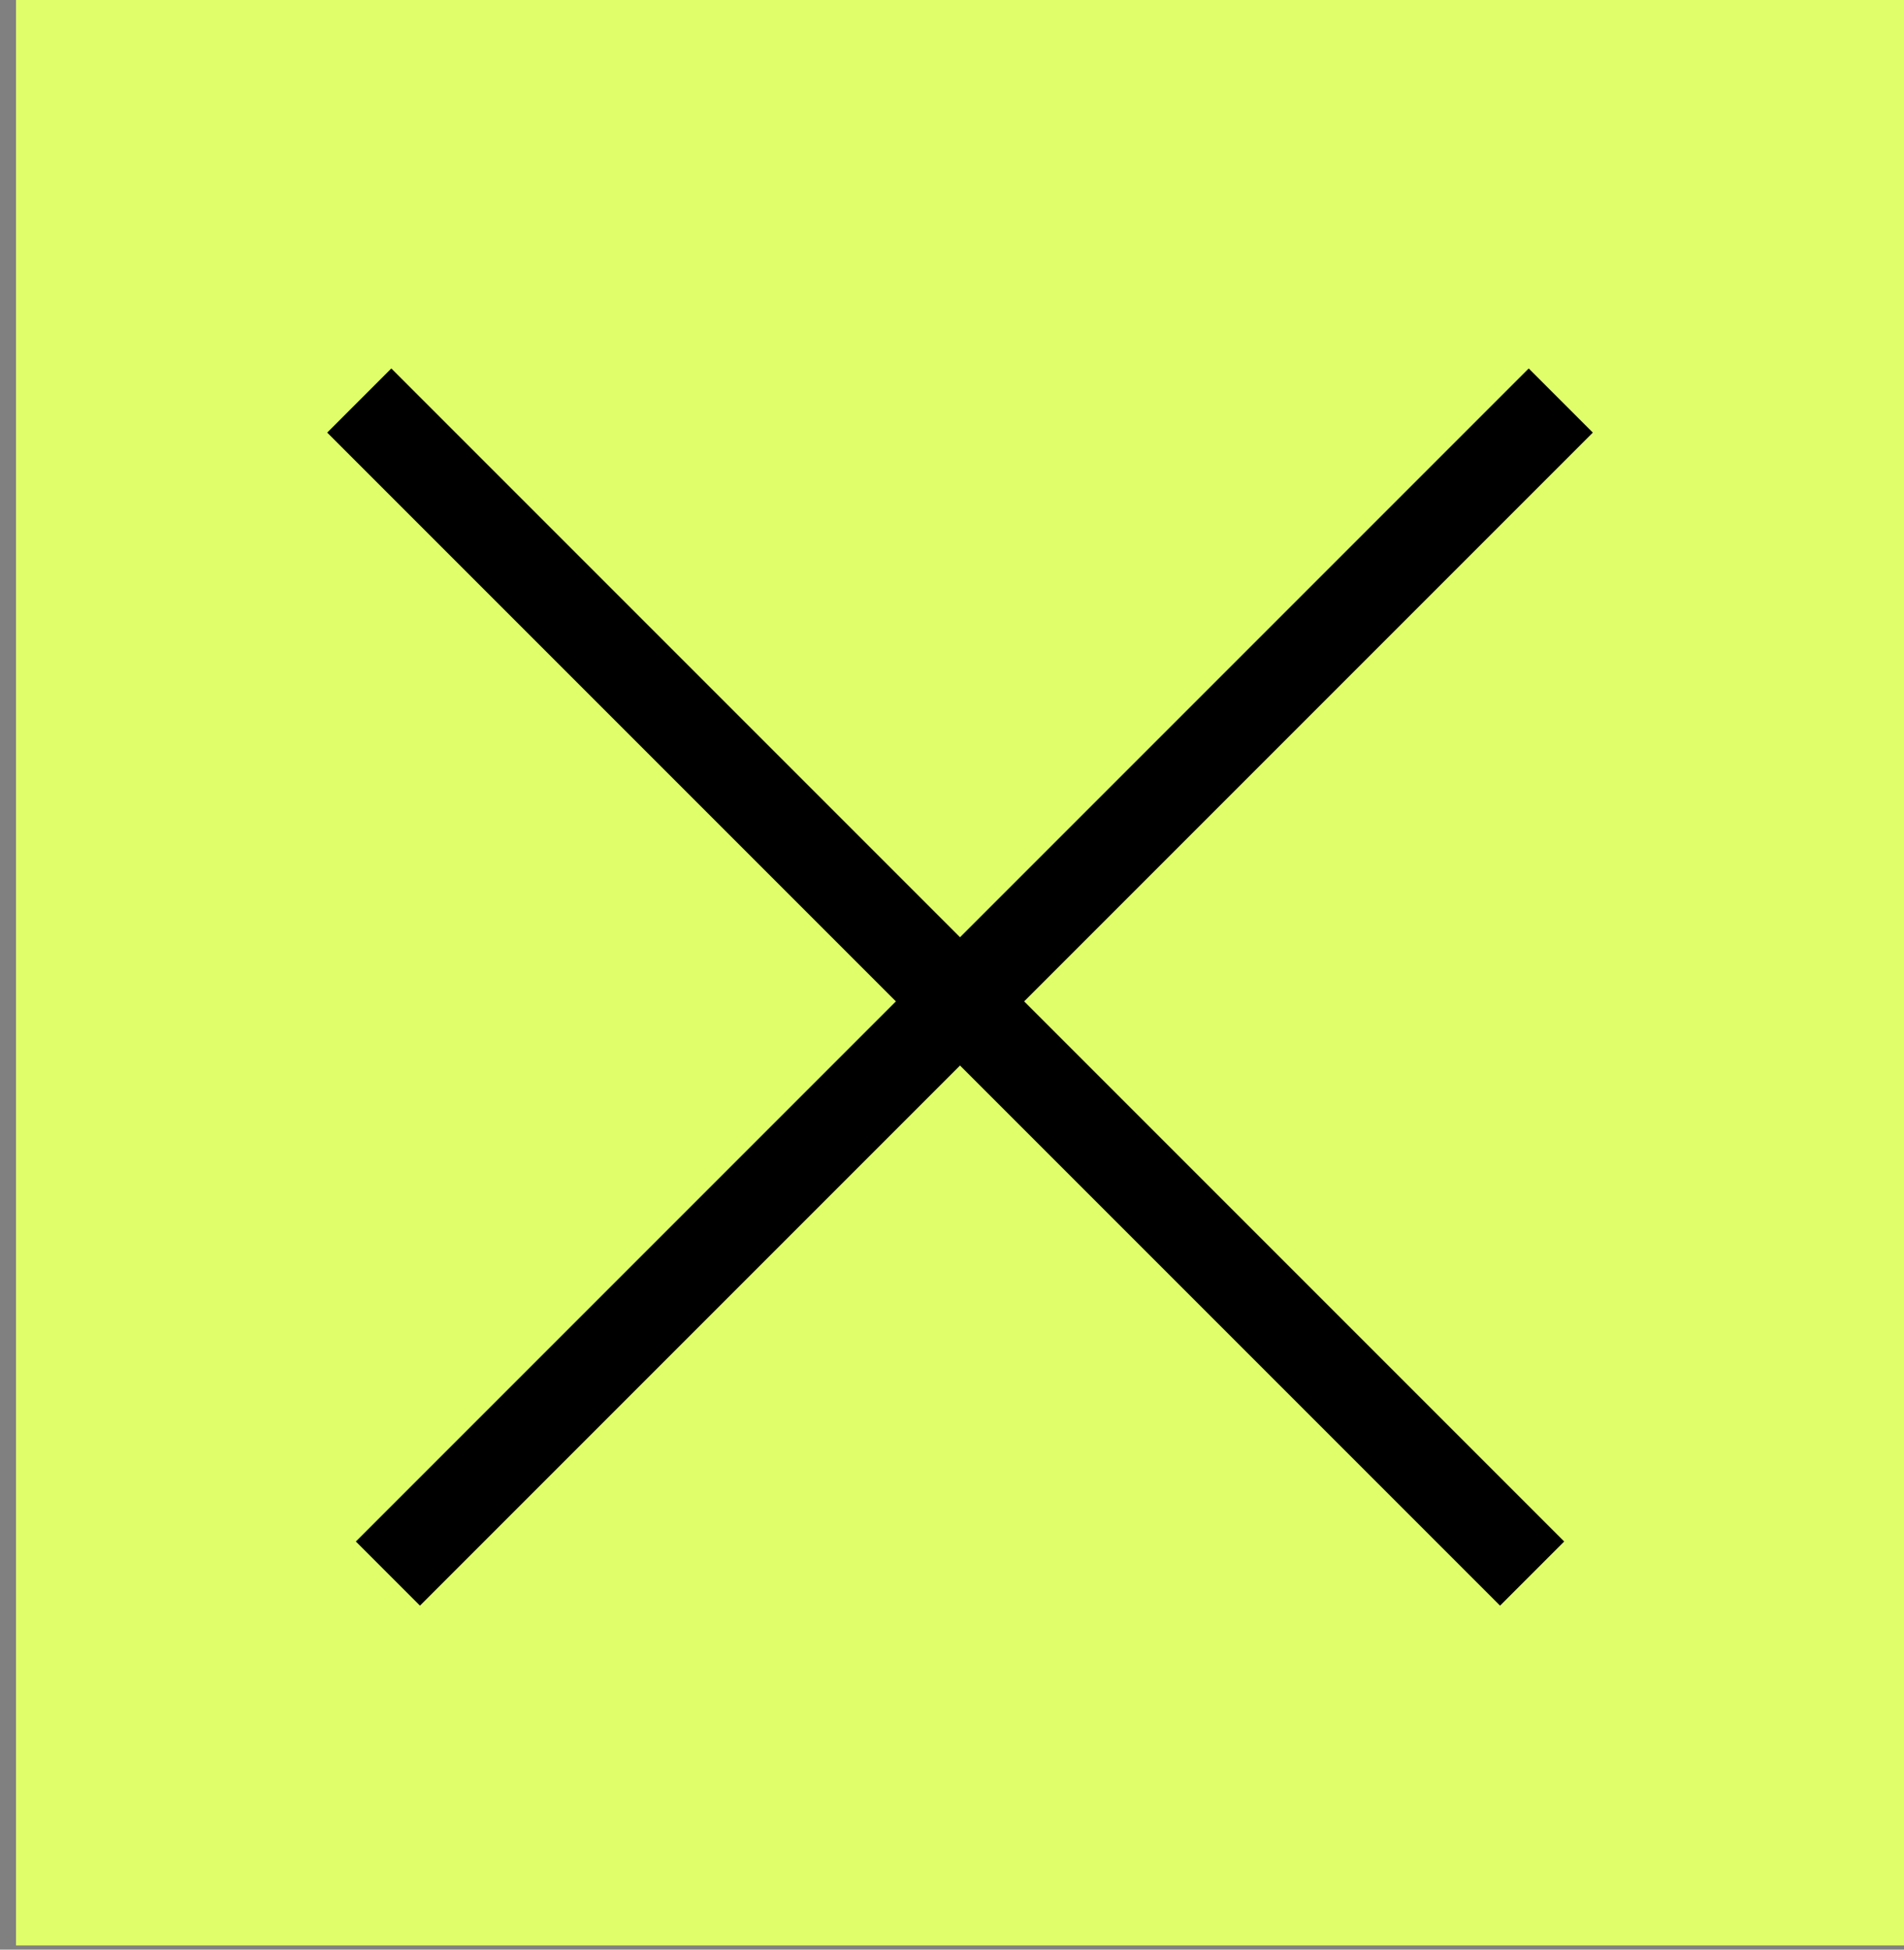 <svg width="42" height="43" viewBox="0 0 42 43" fill="none" xmlns="http://www.w3.org/2000/svg">
<rect x="0" y="0" width="42" height="43" fill="#808080" stroke="none"/>
<rect x="0.353" width="41.647" height="42.909" fill="#E0FD6A"/>
<path d="M7.925 8.834L33.797 34.706" stroke="black" stroke-width="2"/>
<path d="M34.429 8.834L8.557 34.706" stroke="black" stroke-width="2"/>
</svg>
